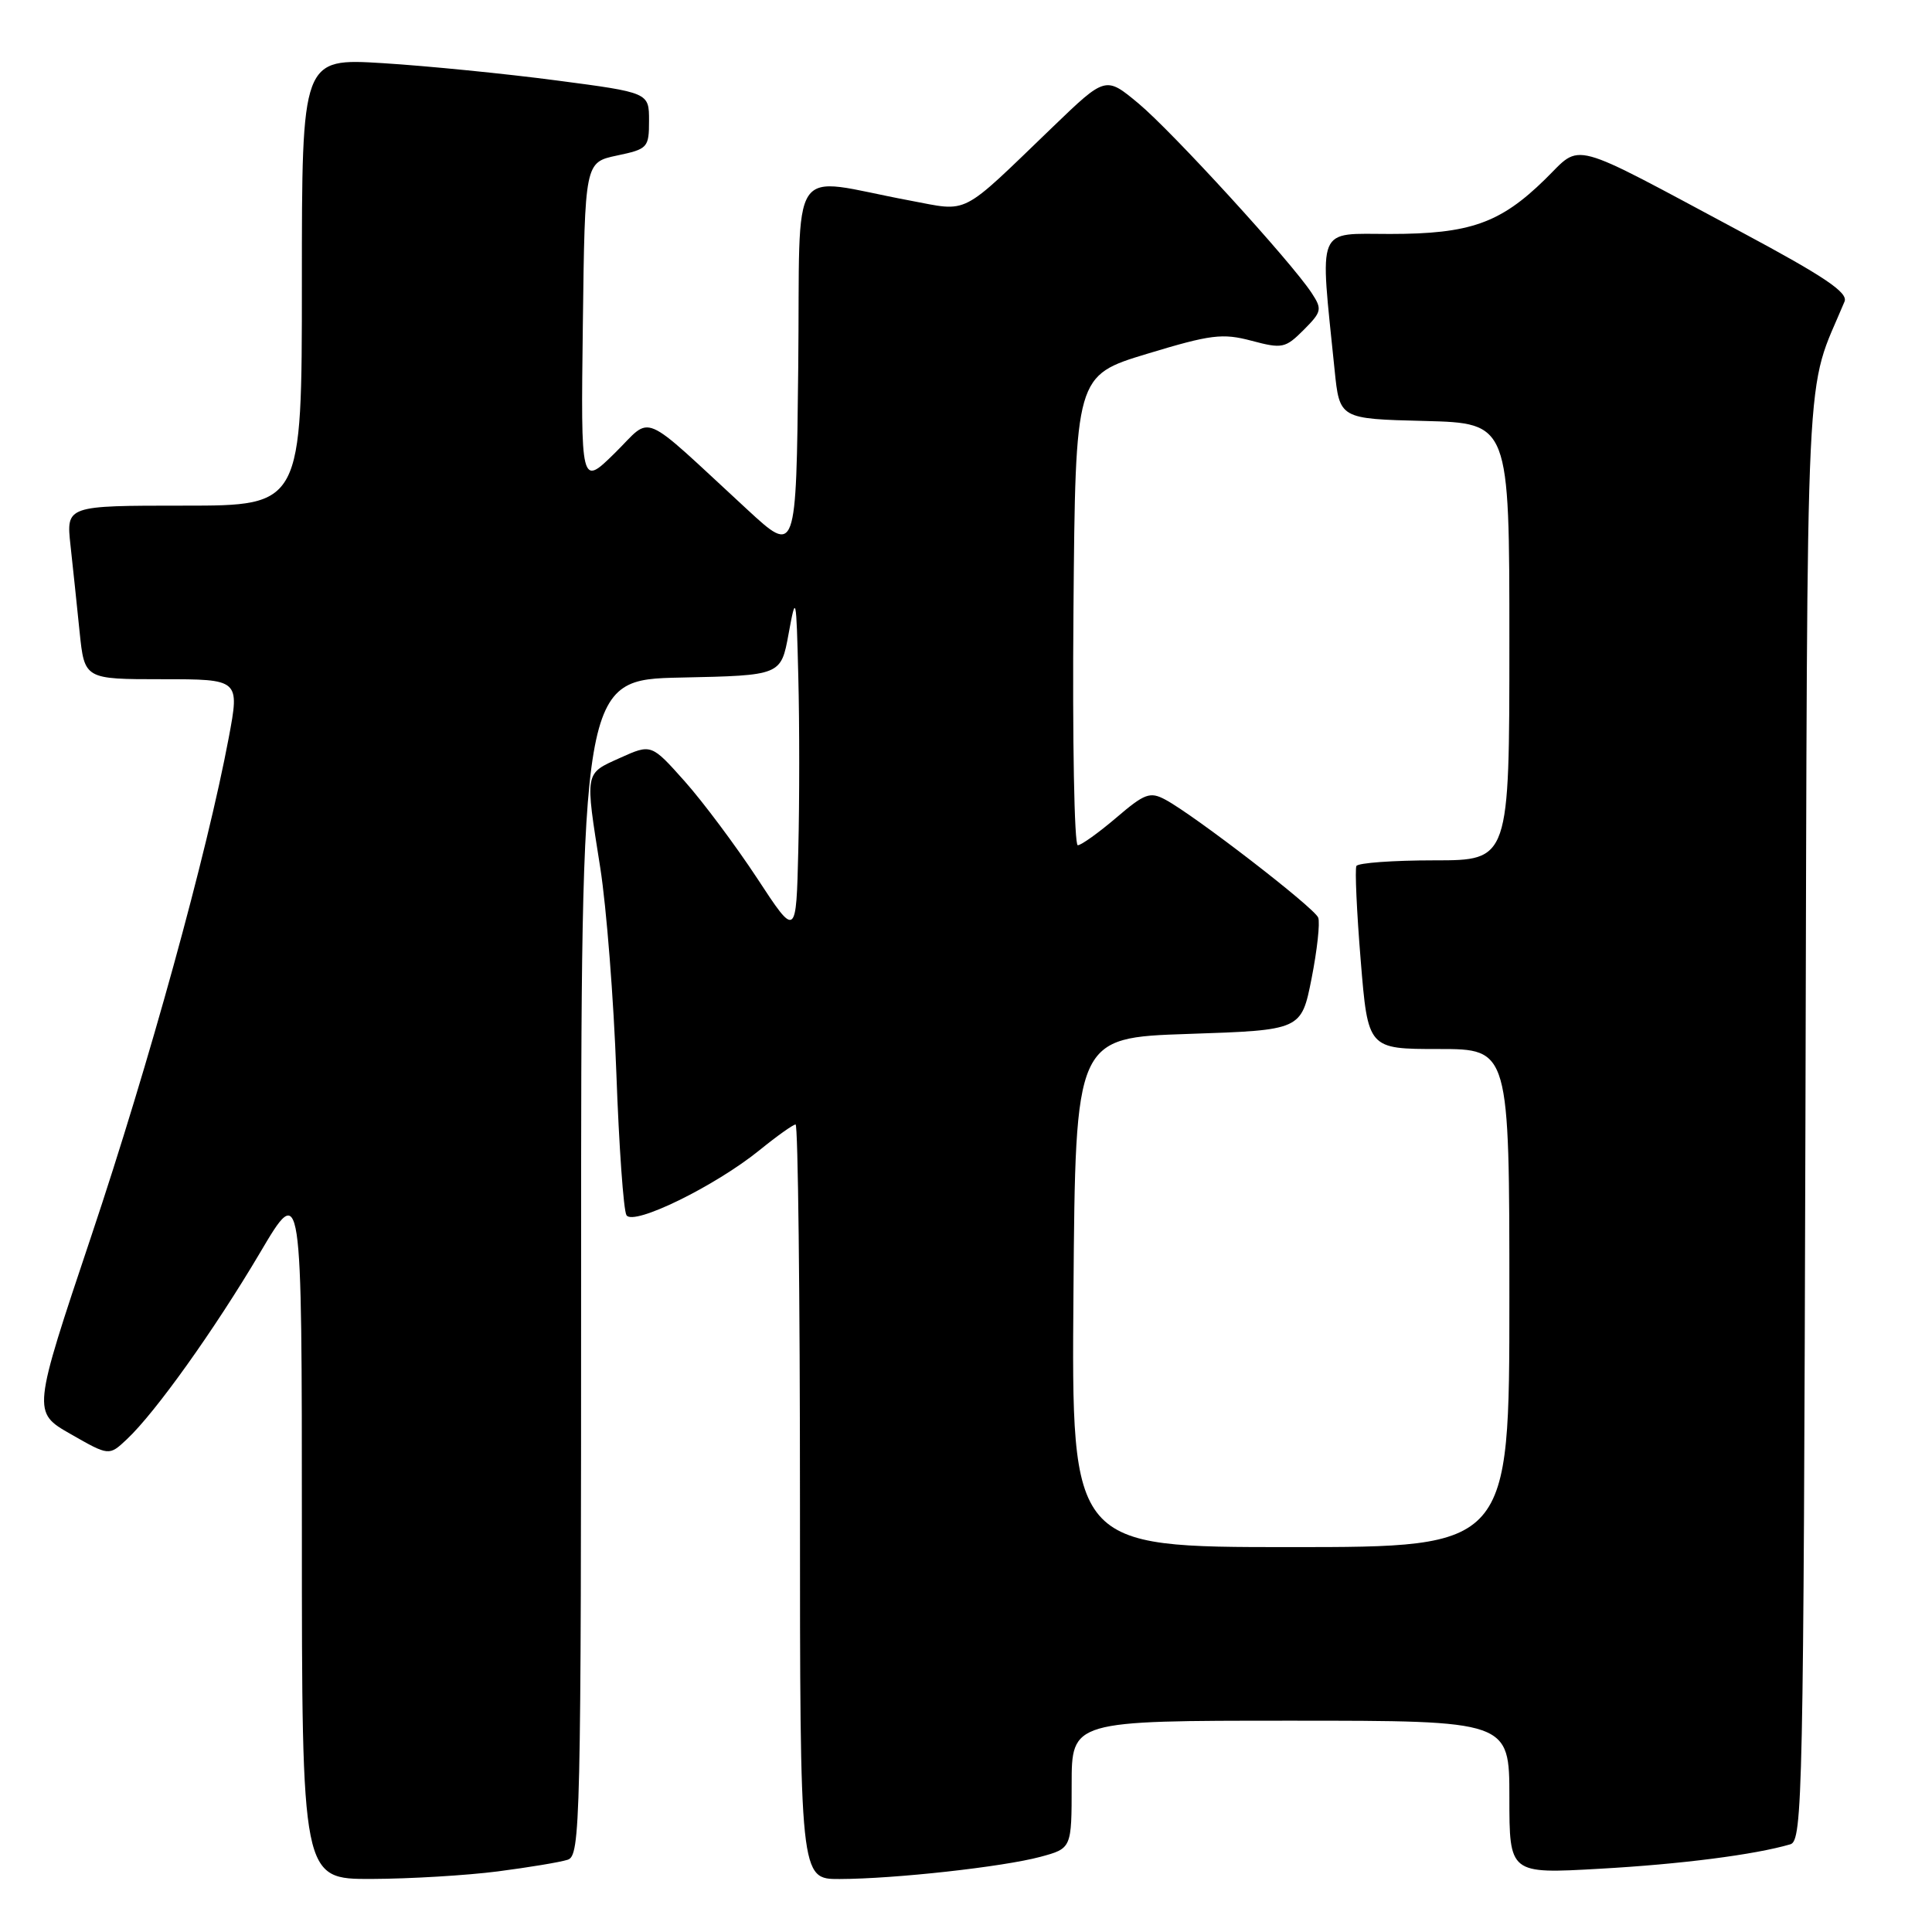 <?xml version="1.0" encoding="UTF-8" standalone="no"?>
<!DOCTYPE svg PUBLIC "-//W3C//DTD SVG 1.1//EN" "http://www.w3.org/Graphics/SVG/1.1/DTD/svg11.dtd" >
<svg xmlns="http://www.w3.org/2000/svg" xmlns:xlink="http://www.w3.org/1999/xlink" version="1.1" viewBox="0 0 256 256">
 <g >
 <path fill="currentColor"
d=" M 65.96 247.97 C 70.06 247.44 74.22 246.75 75.21 246.43 C 76.91 245.89 77.00 241.97 77.00 167.96 C 77.00 90.06 77.00 90.06 90.24 89.78 C 103.48 89.50 103.48 89.50 104.49 84.00 C 105.47 78.66 105.51 78.83 105.78 89.69 C 105.94 95.85 105.94 106.15 105.78 112.58 C 105.50 124.27 105.50 124.27 100.33 116.38 C 97.48 112.05 93.16 106.26 90.73 103.53 C 86.30 98.56 86.30 98.56 82.15 100.43 C 77.43 102.56 77.51 102.14 79.54 115.00 C 80.36 120.22 81.32 132.46 81.67 142.19 C 82.02 151.92 82.62 160.39 83.01 161.02 C 83.92 162.48 94.77 157.17 100.67 152.38 C 102.96 150.52 105.10 149.00 105.42 149.00 C 105.74 149.00 106.00 171.50 106.00 199.00 C 106.00 249.00 106.00 249.00 111.25 248.98 C 118.57 248.96 132.91 247.37 137.86 246.04 C 142.00 244.92 142.00 244.92 142.00 236.46 C 142.00 228.00 142.00 228.00 171.00 228.00 C 200.00 228.00 200.00 228.00 200.00 238.15 C 200.00 248.30 200.00 248.30 211.95 247.62 C 222.73 247.02 232.51 245.76 237.23 244.38 C 238.85 243.91 238.98 237.91 239.23 148.19 C 239.52 43.69 239.09 52.75 244.41 39.96 C 244.91 38.77 241.76 36.65 230.78 30.77 C 207.46 18.30 209.70 18.90 204.73 23.76 C 198.79 29.58 194.76 31.00 184.20 31.00 C 174.31 31.00 174.87 29.64 176.84 49.00 C 177.50 55.50 177.50 55.50 188.75 55.78 C 200.00 56.07 200.00 56.07 200.00 85.03 C 200.00 114.00 200.00 114.00 190.06 114.00 C 184.59 114.00 179.94 114.34 179.73 114.75 C 179.52 115.16 179.77 120.79 180.30 127.25 C 181.26 139.00 181.26 139.00 190.63 139.00 C 200.00 139.00 200.00 139.00 200.00 172.00 C 200.00 205.00 200.00 205.00 170.99 205.00 C 141.97 205.00 141.97 205.00 142.24 171.25 C 142.50 137.50 142.50 137.50 157.46 137.00 C 172.43 136.50 172.43 136.50 173.79 129.66 C 174.53 125.90 174.93 122.27 174.67 121.59 C 174.18 120.29 158.26 108.01 154.40 105.95 C 152.38 104.87 151.66 105.14 147.89 108.37 C 145.55 110.36 143.26 112.00 142.81 112.00 C 142.35 112.00 142.09 98.00 142.24 80.88 C 142.50 49.76 142.50 49.76 152.00 46.88 C 160.45 44.32 161.98 44.13 165.83 45.15 C 169.89 46.23 170.31 46.15 172.74 43.72 C 175.14 41.31 175.22 40.98 173.80 38.82 C 171.08 34.67 155.35 17.46 150.87 13.72 C 146.50 10.08 146.50 10.08 139.50 16.82 C 127.02 28.83 128.53 28.06 120.50 26.56 C 104.16 23.51 106.07 20.63 105.77 48.71 C 105.50 73.50 105.50 73.50 99.00 67.50 C 84.49 54.12 86.58 55.01 81.47 60.03 C 76.96 64.46 76.96 64.46 77.23 42.98 C 77.50 21.51 77.50 21.51 81.75 20.61 C 85.83 19.75 86.00 19.57 86.00 15.99 C 86.00 12.27 86.00 12.27 73.75 10.66 C 67.01 9.77 56.66 8.74 50.75 8.37 C 40.00 7.71 40.00 7.71 40.00 37.35 C 40.00 67.00 40.00 67.00 24.38 67.00 C 8.77 67.00 8.77 67.00 9.34 72.25 C 9.66 75.14 10.20 80.31 10.55 83.75 C 11.20 90.00 11.20 90.00 21.48 90.00 C 31.76 90.00 31.76 90.00 30.31 97.75 C 27.42 113.12 19.77 140.87 12.10 163.77 C 4.28 187.12 4.28 187.12 9.36 190.02 C 14.45 192.93 14.45 192.93 16.81 190.71 C 20.58 187.18 28.43 176.18 34.45 166.00 C 40.00 156.60 40.00 156.60 40.00 202.80 C 40.00 249.00 40.00 249.00 49.25 248.97 C 54.34 248.95 61.86 248.50 65.96 247.97 Z "/>
</g>
</svg>